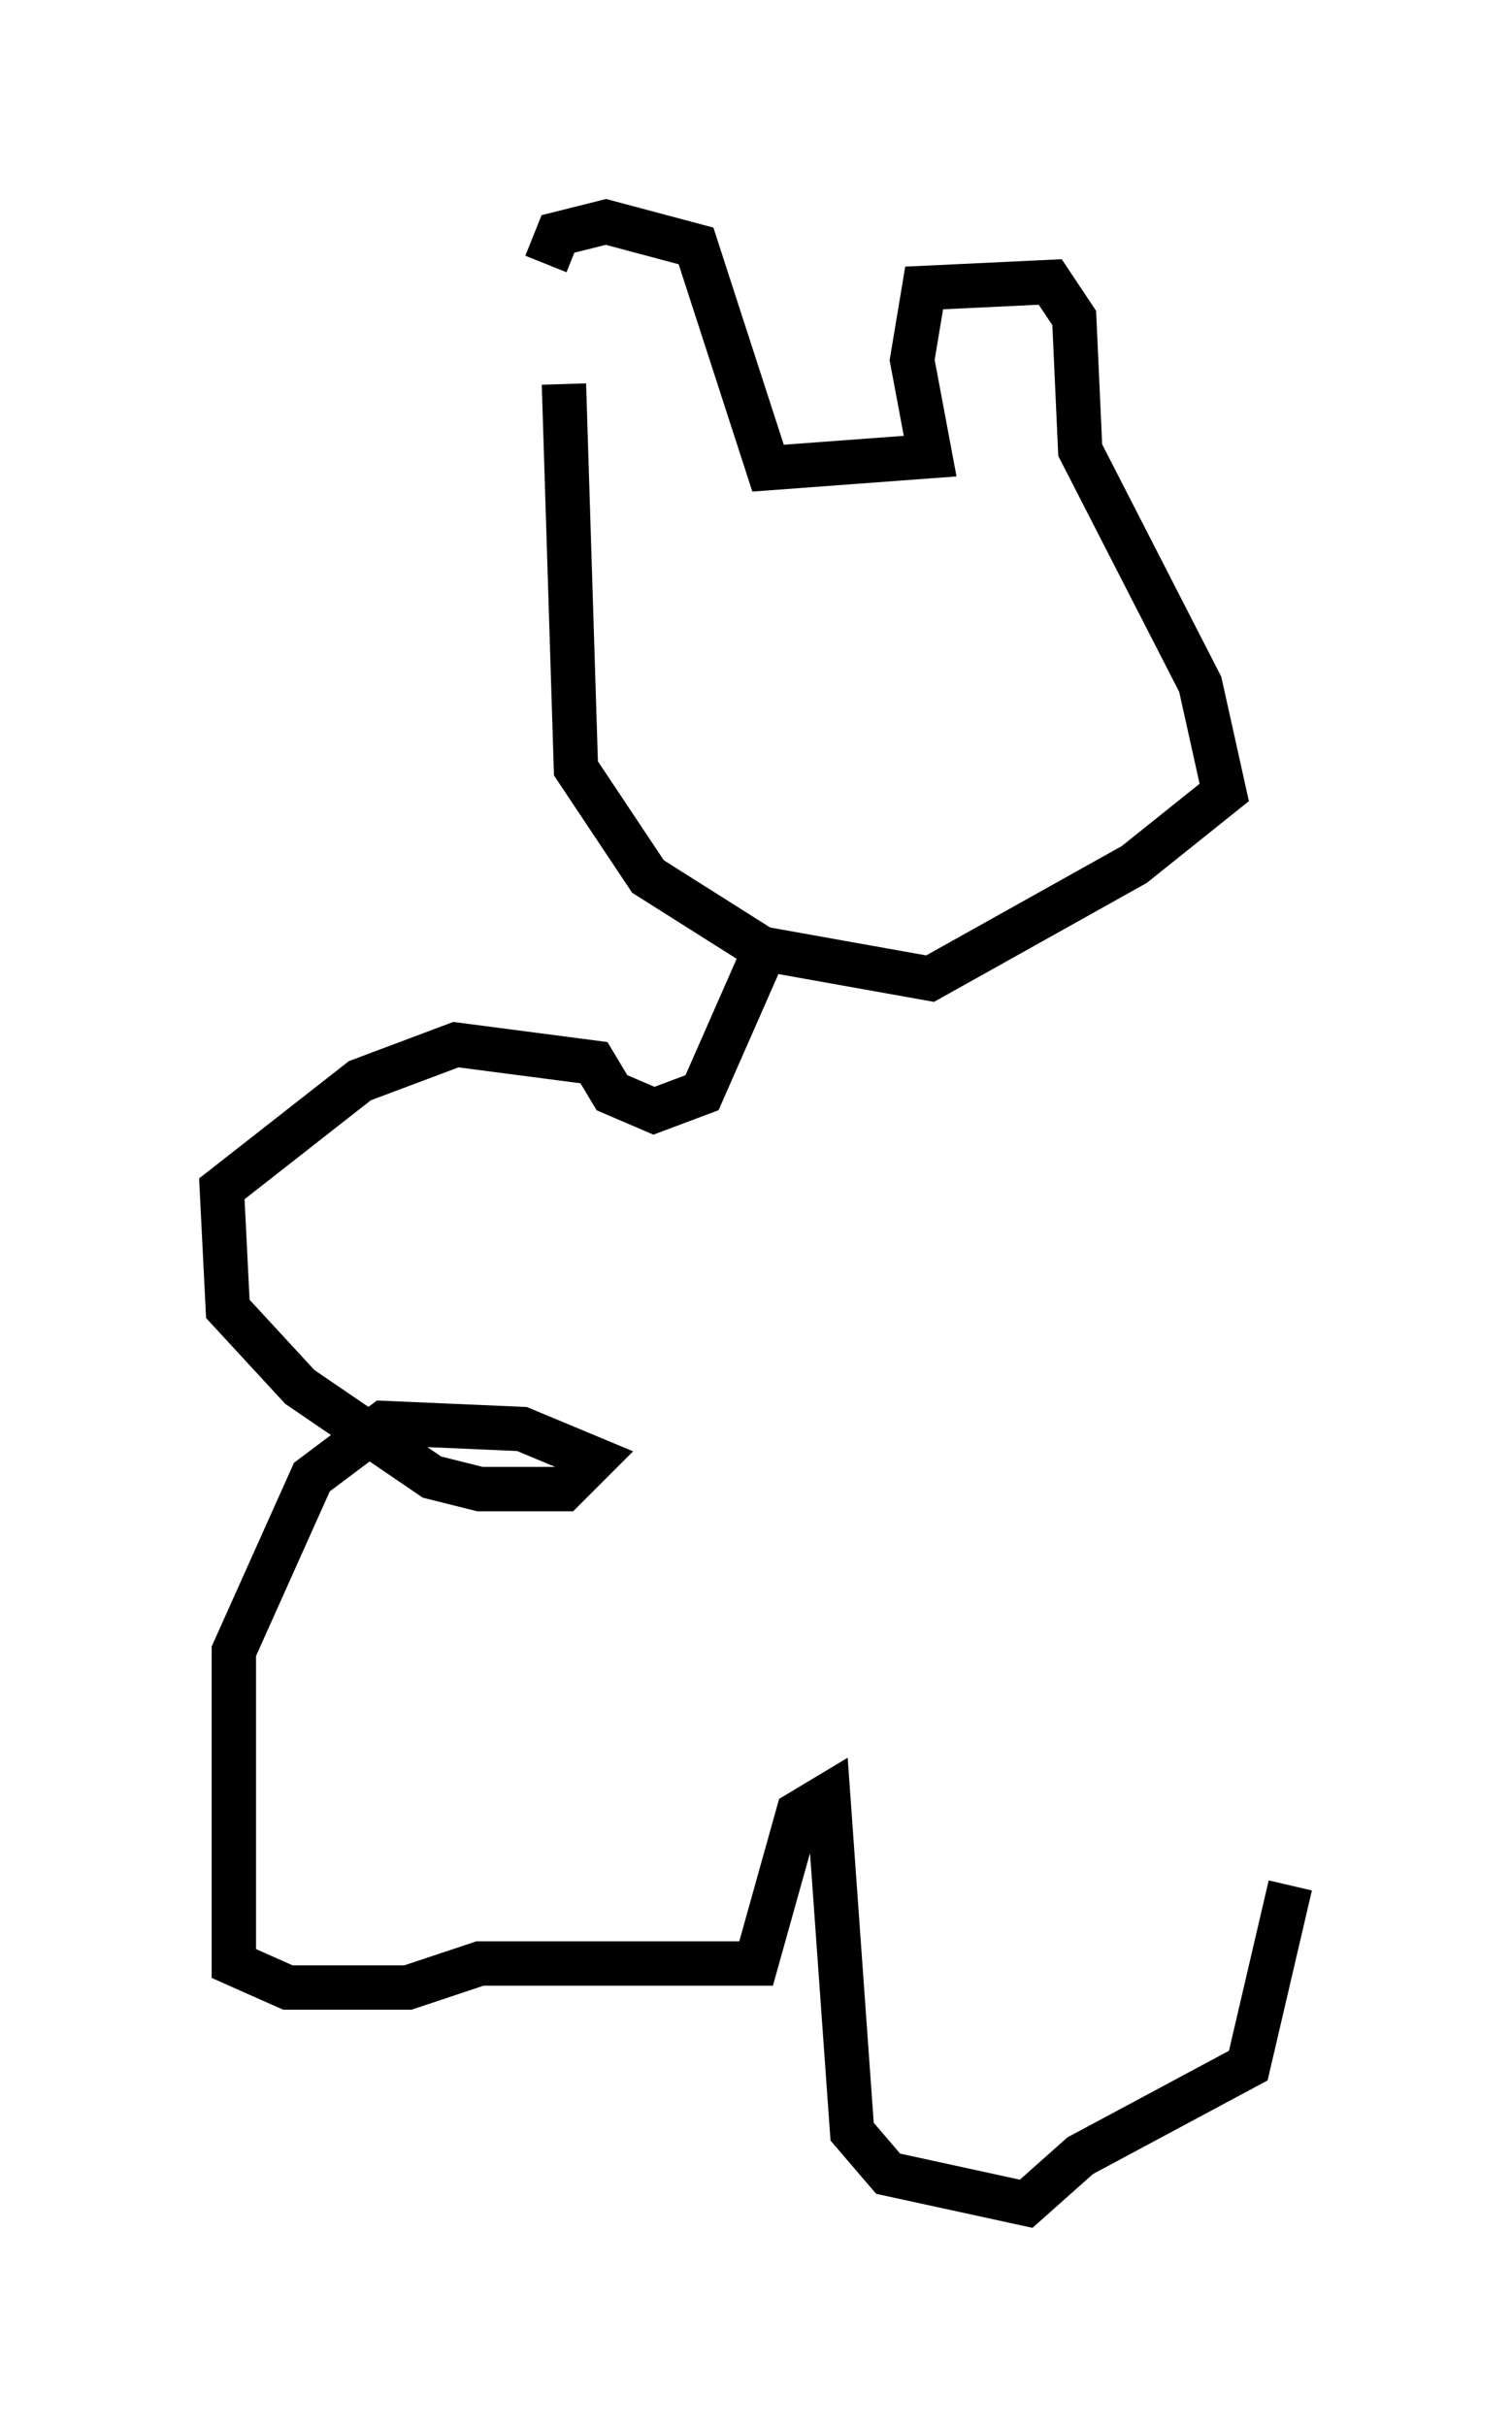 <?xml version="1.0" encoding="utf-8" ?>
<svg baseProfile="full" height="54.654" version="1.1" width="34.086" xmlns="http://www.w3.org/2000/svg" xmlns:ev="http://www.w3.org/2001/xml-events" xmlns:xlink="http://www.w3.org/1999/xlink"><defs /><rect fill="white" height="54.654" width="34.086" x="0" y="0" /><path d="M13.525, 10.007 m-1.218, -4.059 l0.271, -0.677 1.083, -0.271 l2.03, 0.541 1.624, 5.007 l3.654, -0.271 -0.406, -2.165 l0.271, -1.624 2.842, -0.135 l0.541, 0.812 0.135, 2.977 l2.706, 5.277 0.541, 2.436 l-2.03, 1.624 -4.601, 2.571 l-3.789, -0.677 -2.571, -1.624 l-1.624, -2.436 -0.271, -8.66 m4.601, 12.584 l-1.488, 3.383 -1.083, 0.406 l-0.947, -0.406 -0.406, -0.677 l-3.112, -0.406 -2.165, 0.812 l-3.112, 2.436 0.135, 2.706 l1.624, 1.759 2.977, 2.03 l1.083, 0.271 1.894, 0.0 l0.677, -0.677 -1.624, -0.677 l-3.112, -0.135 -1.624, 1.218 l-1.759, 3.924 0.0, 7.036 l1.218, 0.541 2.706, 0.0 l1.624, -0.541 6.225, 0.0 l0.947, -3.383 0.677, -0.406 l0.541, 7.578 0.812, 0.947 l3.112, 0.677 1.218, -1.083 l3.789, -2.03 0.947, -4.059 " fill="none" stroke="black" stroke-width="1" /></svg>
